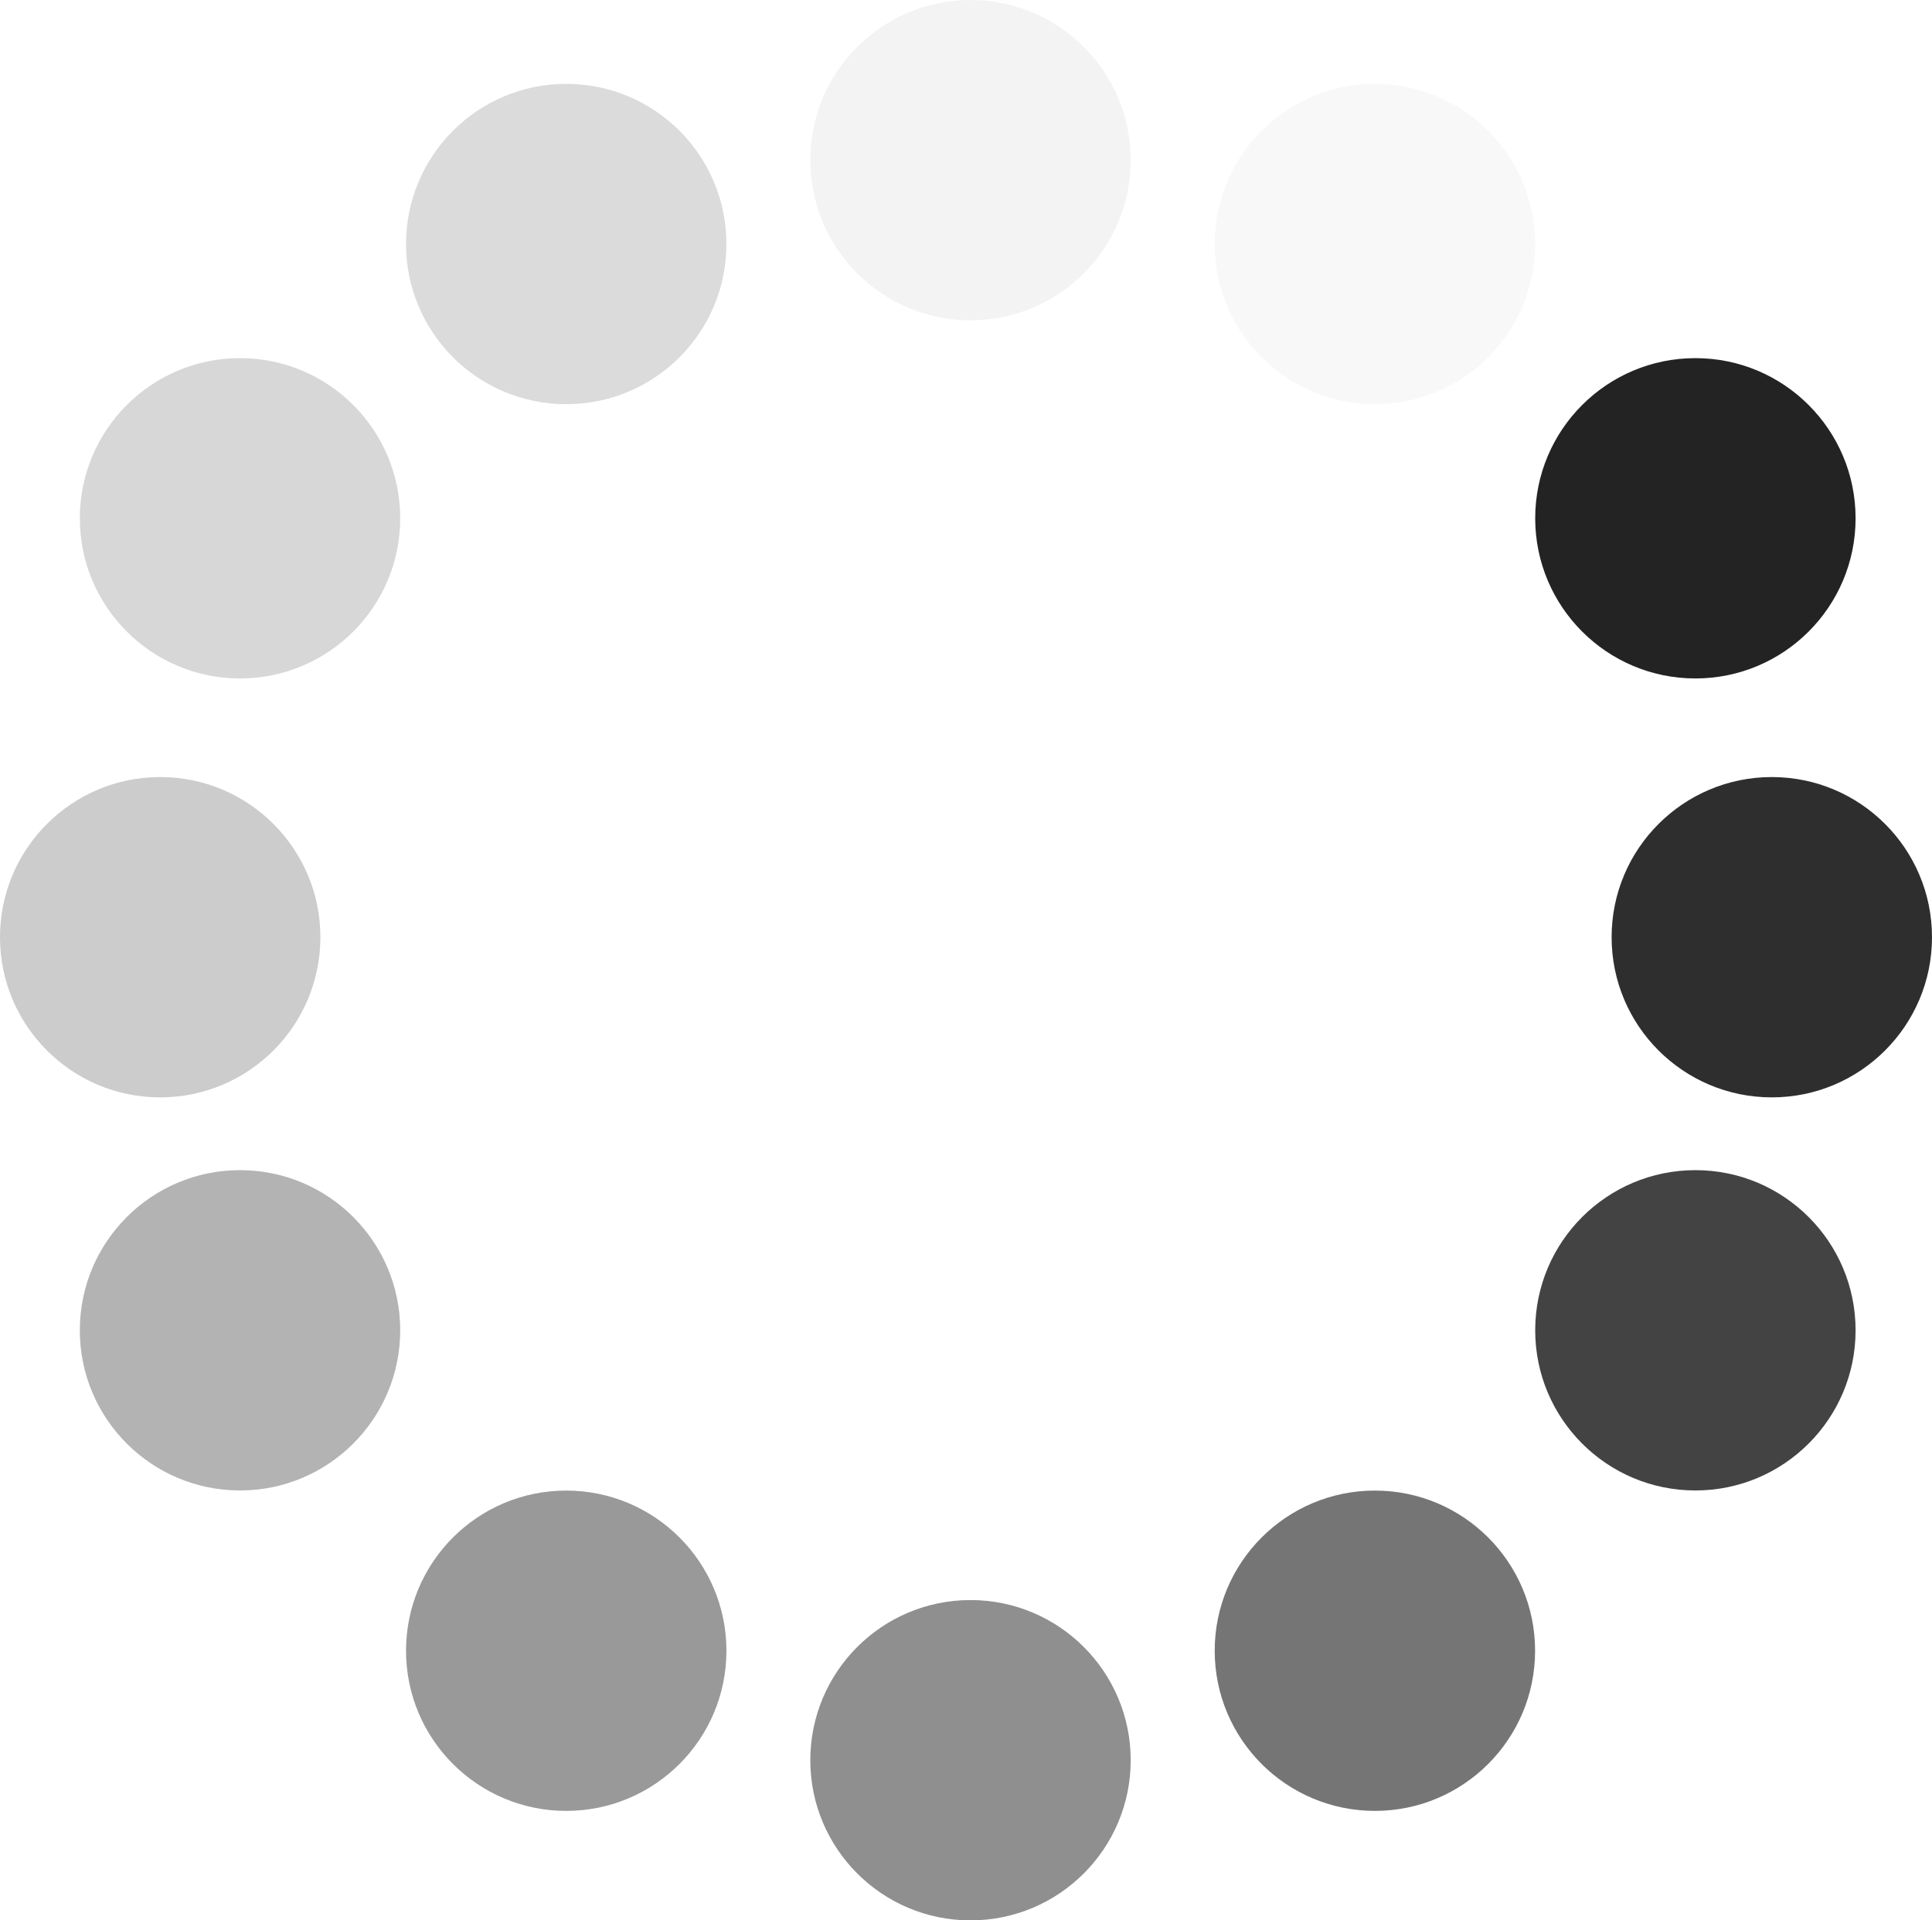 <?xml version="1.0" encoding="UTF-8"?>
<svg id="Capa_2" data-name="Capa 2" xmlns="http://www.w3.org/2000/svg" viewBox="0 0 175.72 174.7">
  <defs>
    <style>
      .cls-1 {
        fill: #333;
        opacity: .92;
      }

      .cls-2 {
        opacity: .77;
      }

      .cls-2, .cls-3, .cls-4 {
        fill: #ccc;
      }

      .cls-5 {
        opacity: .86;
      }

      .cls-3 {
        opacity: .71;
      }

      .cls-6 {
        fill: #1a1a1a;
        opacity: .91;
      }

      .cls-7 {
        opacity: .3;
      }

      .cls-7, .cls-8 {
        fill: #e6e6e6;
      }

      .cls-9 {
        fill: gray;
        opacity: .88;
      }

      .cls-10 {
        fill: #999;
      }

      .cls-11 {
        fill: #b3b3b3;
      }

      .cls-12 {
        fill: #666;
        opacity: .9;
      }

      .cls-8 {
        opacity: .48;
      }
    </style>
  </defs>
  <g id="Capa_1-2" data-name="Capa 1">
    <g>
      <circle class="cls-8" cx="88.27" cy="14.57" r="14.57"/>
      <circle class="cls-9" cx="88.27" cy="160.13" r="14.57"/>
      <circle class="cls-7" cx="125.05" cy="22.2" r="14.57"/>
      <circle class="cls-2" cx="21.83" cy="47.15" r="14.57"/>
      <circle class="cls-5" cx="154.2" cy="47.15" r="14.57"/>
      <circle class="cls-3" cx="51.5" cy="22.2" r="14.57"/>
      <circle class="cls-1" cx="154.2" cy="121.02" r="14.57"/>
      <circle class="cls-12" cx="125.05" cy="150.17" r="14.57"/>
      <circle class="cls-11" cx="21.83" cy="121.02" r="14.57"/>
      <circle class="cls-10" cx="51.5" cy="150.17" r="14.57"/>
      <circle class="cls-6" cx="161.15" cy="85.26" r="14.57"/>
      <circle class="cls-4" cx="14.57" cy="85.26" r="14.57"/>
    </g>
  </g>
</svg>